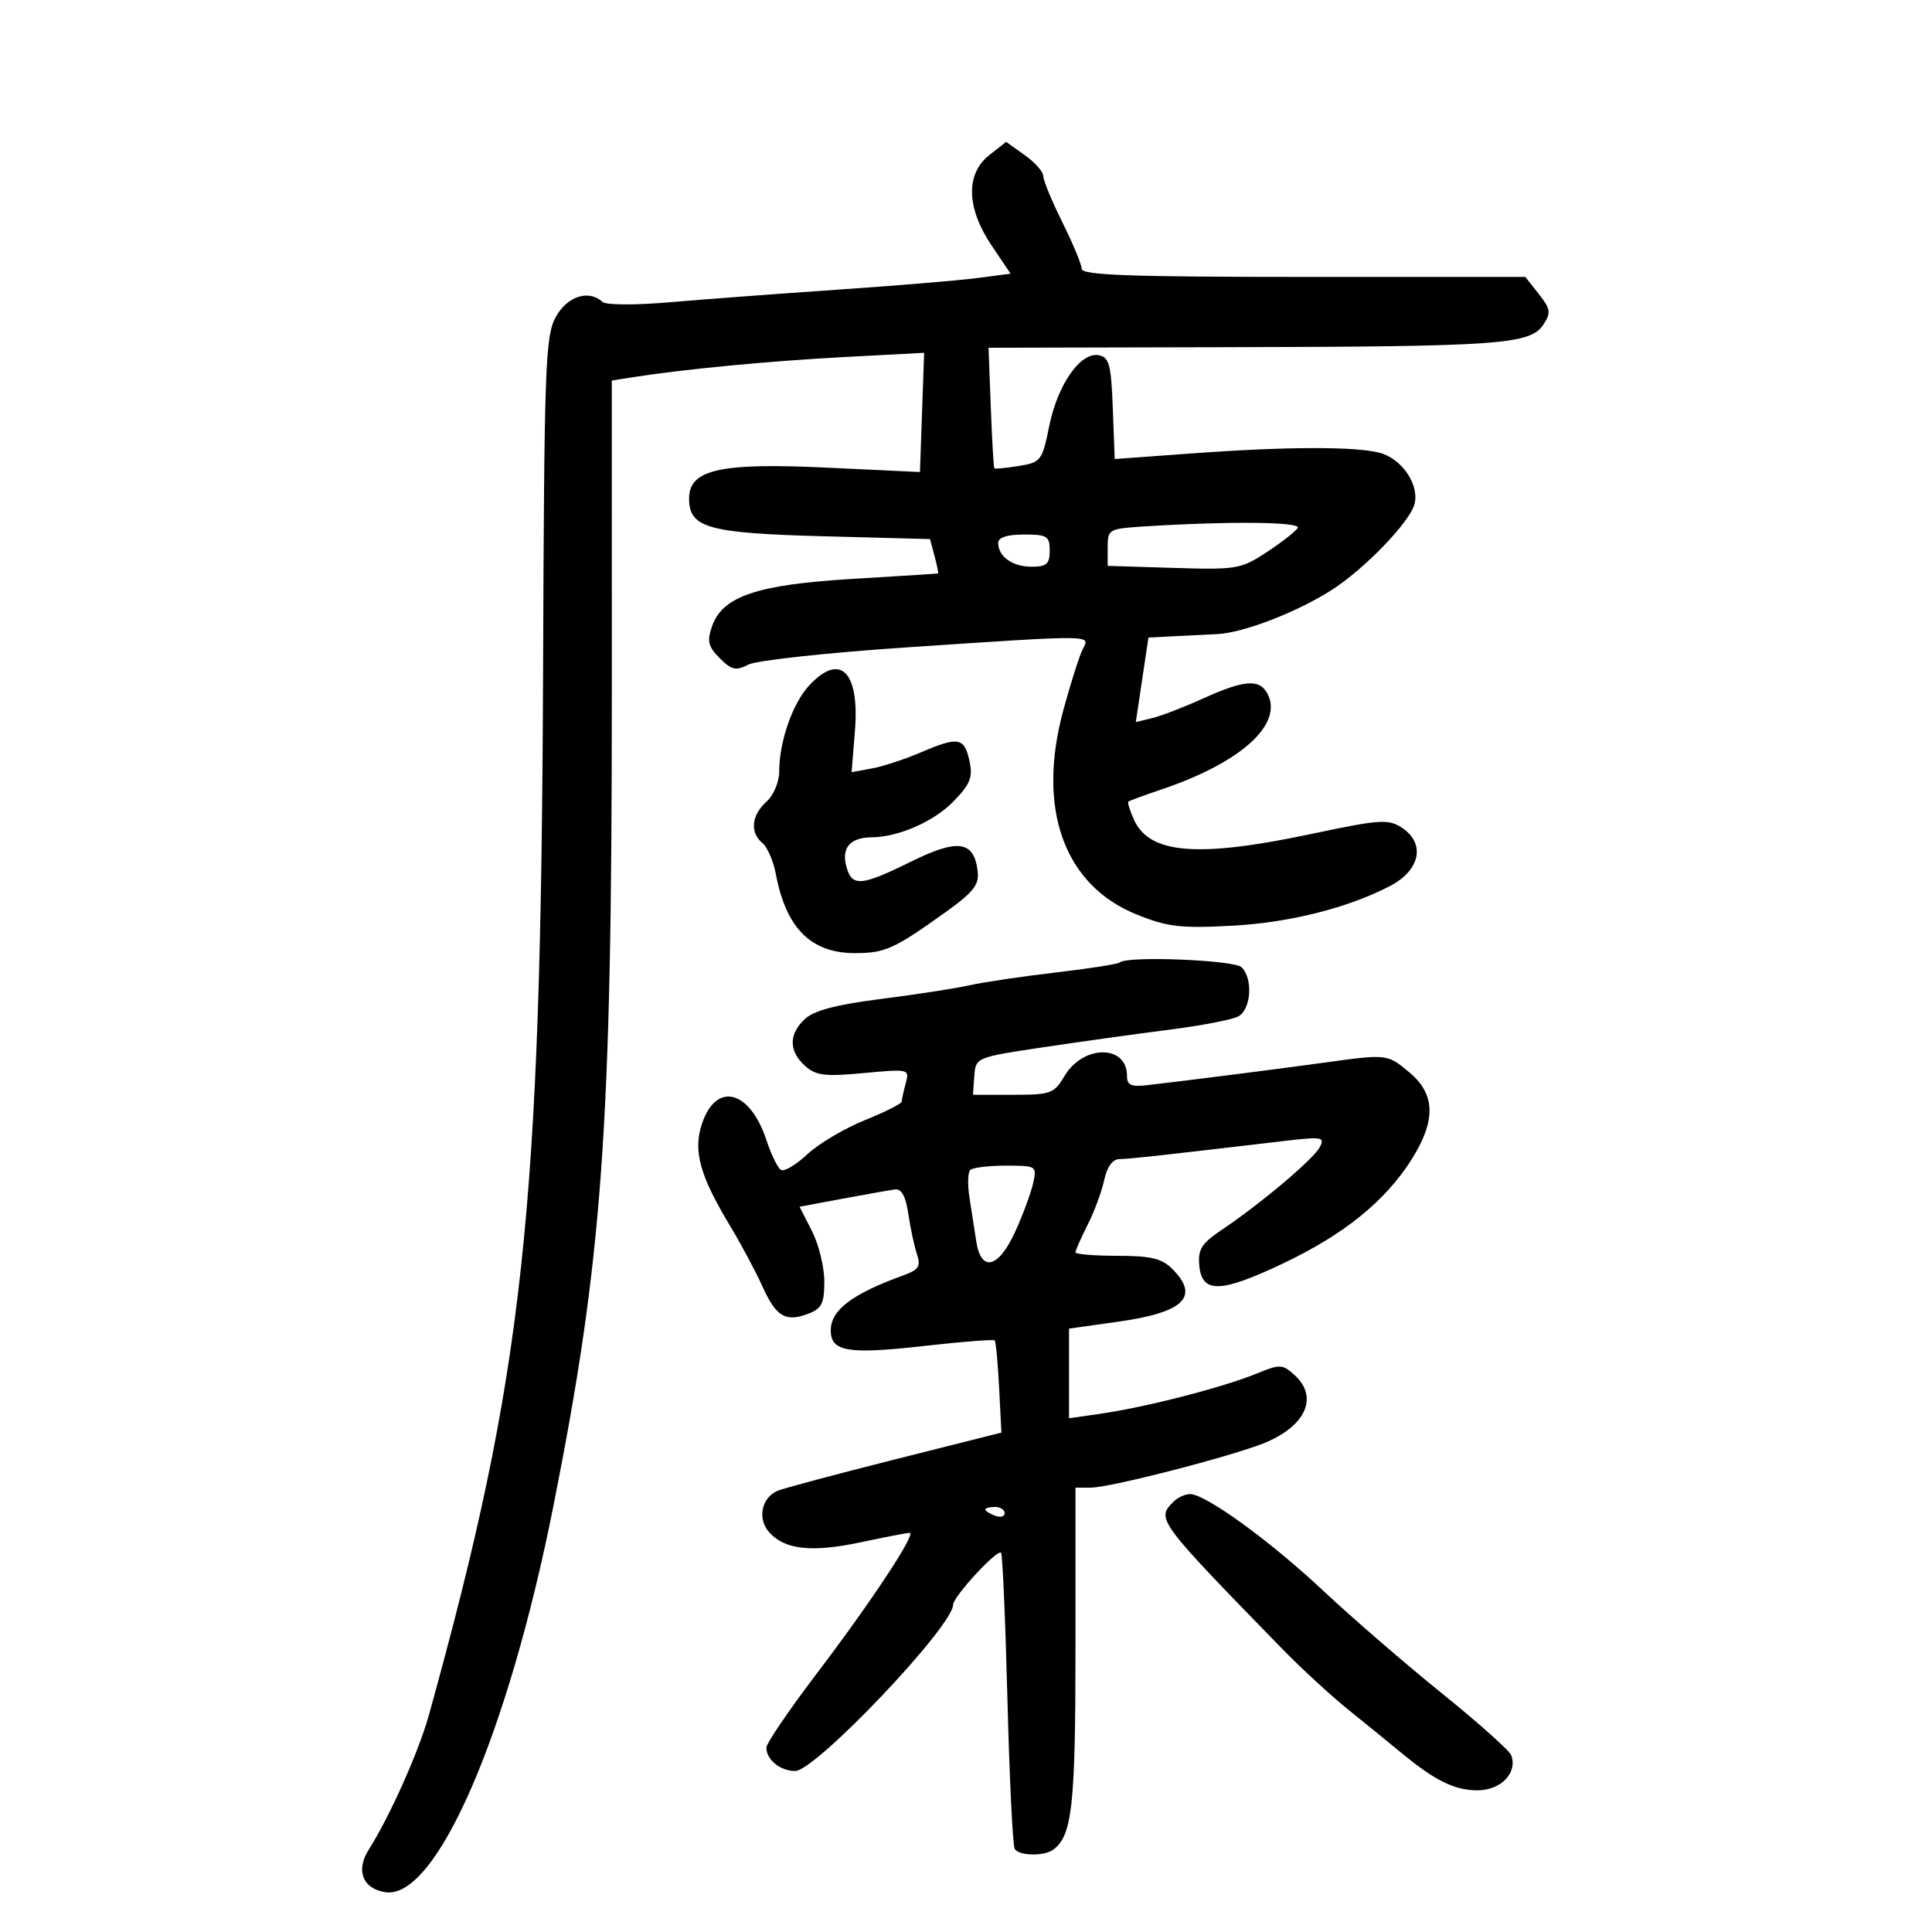 <svg xmlns="http://www.w3.org/2000/svg" width="300" height="300" viewBox="0 0 300 300" version="1.1">
	<path d="M 153.616 24.087 C 149.922 26.993, 150.052 32.291, 153.961 38.100 L 156.922 42.500 151.711 43.179 C 148.845 43.552, 139.075 44.365, 130 44.985 C 120.925 45.605, 109.225 46.483, 104 46.935 C 98.624 47.400, 94.088 47.376, 93.550 46.879 C 91.417 44.906, 88.048 46.005, 86.287 49.250 C 84.674 52.221, 84.506 56.883, 84.332 103.500 C 84.014 188.729, 81.377 212.963, 66.621 266.236 C 65.033 271.971, 60.520 282.077, 57.241 287.241 C 55.201 290.454, 56.332 293.296, 59.859 293.820 C 67.744 294.993, 78.879 269.376, 85.938 233.822 C 93.578 195.340, 95.007 175.473, 95.003 107.795 L 95 59.091 98.250 58.578 C 106.118 57.335, 119.446 56.062, 131 55.448 L 143.500 54.784 143.175 64.040 L 142.850 73.296 128.468 72.617 C 111.766 71.828, 107 72.895, 107 77.426 C 107 81.974, 109.940 82.795, 127.956 83.272 L 144.412 83.708 145.119 86.354 C 145.509 87.809, 145.753 89.024, 145.664 89.053 C 145.574 89.082, 139.617 89.457, 132.426 89.887 C 117.538 90.776, 112.170 92.589, 110.555 97.272 C 109.765 99.560, 109.976 100.421, 111.765 102.209 C 113.607 104.052, 114.272 104.199, 116.215 103.193 C 117.472 102.544, 128.625 101.336, 141 100.509 C 170.036 98.570, 169.300 98.564, 168.150 100.750 C 167.645 101.713, 166.285 105.970, 165.129 110.211 C 160.953 125.533, 165.185 137.408, 176.452 141.981 C 181.262 143.933, 183.264 144.172, 191.257 143.750 C 200.167 143.279, 209.198 141.018, 215.798 137.604 C 220.539 135.153, 221.407 130.968, 217.682 128.527 C 215.575 127.147, 214.290 127.236, 203.578 129.504 C 186.043 133.218, 178.515 132.619, 176.100 127.321 C 175.454 125.902, 175.054 124.624, 175.213 124.481 C 175.371 124.337, 177.660 123.493, 180.300 122.605 C 192.648 118.450, 199.272 112.498, 196.830 107.750 C 195.613 105.383, 193.240 105.547, 186.871 108.437 C 183.917 109.778, 180.346 111.156, 178.935 111.499 L 176.369 112.124 177.350 105.562 L 178.331 99 181.915 98.812 C 183.887 98.709, 187.075 98.552, 189 98.463 C 193.048 98.276, 201.314 95.098, 206.741 91.643 C 211.858 88.385, 218.956 81.023, 219.651 78.254 C 220.409 75.236, 217.669 71.215, 214.237 70.310 C 210.441 69.309, 199.715 69.339, 185.295 70.389 L 173.089 71.278 172.795 63.400 C 172.541 56.609, 172.240 55.472, 170.617 55.162 C 167.785 54.621, 164.241 59.681, 162.930 66.137 C 161.830 71.548, 161.641 71.797, 158.195 72.356 C 156.220 72.676, 154.514 72.840, 154.403 72.719 C 154.292 72.599, 154.043 68.337, 153.850 63.249 L 153.500 53.999 191 53.912 C 233.028 53.814, 237.615 53.484, 239.651 50.407 C 240.871 48.562, 240.788 48, 238.945 45.657 L 236.855 43 202.427 43 C 175.569 43, 167.993 42.725, 167.969 41.750 C 167.951 41.063, 166.601 37.811, 164.969 34.525 C 163.336 31.239, 162 28.008, 162 27.344 C 162 26.680, 160.702 25.212, 159.116 24.083 L 156.232 22.029 153.616 24.087 M 177.750 81.739 C 172.163 82.090, 172 82.181, 172 84.983 L 172 87.867 182.250 88.184 C 192.023 88.485, 192.696 88.371, 196.699 85.737 C 199.008 84.217, 201.172 82.530, 201.508 81.987 C 202.102 81.026, 190.965 80.910, 177.750 81.739 M 155 84.300 C 155 86.426, 157.212 88, 160.200 88 C 162.520 88, 163 87.571, 163 85.500 C 163 83.250, 162.600 83, 159 83 C 156.385 83, 155 83.450, 155 84.300 M 125.622 106.463 C 123.080 109.205, 121 115.169, 121 119.711 C 121 121.420, 120.147 123.462, 119 124.500 C 116.667 126.611, 116.416 129.271, 118.395 130.913 C 119.163 131.550, 120.101 133.727, 120.481 135.751 C 122.051 144.121, 125.933 148, 132.736 148 C 137.427 148, 138.830 147.368, 146.778 141.675 C 151.172 138.527, 152.064 137.394, 151.809 135.276 C 151.242 130.555, 148.765 130.193, 141.508 133.772 C 133.585 137.679, 132.229 137.762, 131.384 134.393 C 130.676 131.574, 132.076 130.042, 135.384 130.015 C 139.509 129.982, 145.042 127.552, 148.041 124.458 C 150.705 121.709, 151.095 120.709, 150.522 118.098 C 149.729 114.489, 148.794 114.340, 142.877 116.877 C 140.470 117.909, 137.091 119.012, 135.369 119.328 L 132.238 119.902 132.755 113.467 C 133.495 104.239, 130.452 101.251, 125.622 106.463 M 173.885 149.449 C 173.638 149.695, 169.175 150.395, 163.968 151.003 C 158.761 151.612, 152.700 152.511, 150.500 153.001 C 148.300 153.492, 142.111 154.447, 136.747 155.125 C 129.896 155.990, 126.400 156.910, 124.997 158.217 C 122.458 160.583, 122.455 163.197, 124.989 165.490 C 126.679 167.020, 128.046 167.190, 134.110 166.626 C 141.170 165.970, 141.237 165.987, 140.635 168.232 C 140.301 169.479, 140.021 170.755, 140.014 171.066 C 140.006 171.377, 137.412 172.678, 134.250 173.958 C 131.088 175.237, 127.076 177.620, 125.336 179.254 C 123.596 180.888, 121.763 181.972, 121.263 181.663 C 120.763 181.353, 119.754 179.284, 119.021 177.065 C 116.429 169.209, 111.180 167.893, 108.984 174.548 C 107.609 178.716, 108.664 182.539, 113.333 190.295 C 115.075 193.189, 117.344 197.430, 118.375 199.720 C 120.513 204.465, 121.974 205.341, 125.509 203.997 C 127.600 203.202, 128 202.397, 128 198.985 C 128 196.749, 127.134 193.224, 126.077 191.150 L 124.153 187.380 130.827 186.137 C 134.497 185.453, 138.165 184.805, 138.978 184.697 C 139.989 184.562, 140.642 185.764, 141.045 188.500 C 141.369 190.700, 141.972 193.512, 142.384 194.749 C 143.009 196.621, 142.662 197.170, 140.317 198.020 C 132.286 200.932, 129 203.419, 129 206.588 C 129 209.898, 131.702 210.341, 143.631 208.985 C 149.403 208.329, 154.274 207.952, 154.456 208.146 C 154.638 208.341, 154.947 211.639, 155.143 215.476 L 155.500 222.452 139 226.608 C 129.925 228.894, 121.730 231.084, 120.788 231.475 C 118.232 232.535, 117.553 235.849, 119.461 237.957 C 121.897 240.648, 126.062 241.094, 133.683 239.479 C 137.433 238.685, 140.832 238.027, 141.238 238.017 C 142.384 237.990, 135.303 248.717, 126.750 259.967 C 122.487 265.573, 119 270.709, 119 271.380 C 119 273.247, 121.166 275, 123.472 275 C 126.641 275, 148 252.513, 148 249.177 C 148 247.936, 154.847 240.513, 155.443 241.109 C 155.672 241.338, 156.118 251.578, 156.433 263.865 C 156.749 276.151, 157.257 286.608, 157.563 287.102 C 158.229 288.179, 162.089 288.265, 163.520 287.235 C 166.484 285.100, 167 280.465, 167 255.953 L 167 231 169.372 231 C 172.117 231, 188.283 226.926, 195.262 224.476 C 202.510 221.931, 205.018 217.136, 201.002 213.502 C 199.150 211.826, 198.732 211.807, 195.252 213.240 C 189.947 215.425, 177.944 218.514, 170.750 219.546 L 166 220.227 166 213.266 L 166 206.306 173.532 205.249 C 183.876 203.797, 186.369 201.369, 182 197 C 180.410 195.410, 178.667 195, 173.500 195 C 169.925 195, 167 194.757, 167 194.460 C 167 194.163, 167.845 192.251, 168.878 190.210 C 169.911 188.170, 171.072 185.037, 171.457 183.250 C 171.906 181.173, 172.762 179.994, 173.829 179.982 C 175.356 179.966, 180.064 179.449, 199.175 177.198 C 205.347 176.471, 205.779 176.544, 204.915 178.159 C 203.907 180.043, 195.711 186.946, 189.671 191 C 186.577 193.077, 185.993 194.008, 186.223 196.500 C 186.627 200.873, 189.505 200.806, 199.214 196.196 C 208.684 191.701, 215.059 186.553, 219.156 180.093 C 222.984 174.057, 222.913 169.946, 218.923 166.589 C 215.427 163.647, 215.428 163.647, 205.692 164.997 C 199.021 165.921, 185.889 167.594, 178.250 168.492 C 175.637 168.799, 175 168.519, 175 167.060 C 175 162.162, 168.177 162.198, 165.276 167.111 C 163.684 169.806, 163.149 170, 157.325 170 L 151.081 170 151.290 167.096 C 151.500 164.199, 151.525 164.189, 162 162.618 C 167.775 161.753, 176.550 160.530, 181.500 159.901 C 186.450 159.273, 191.287 158.347, 192.250 157.844 C 194.268 156.790, 194.612 152.012, 192.800 150.200 C 191.663 149.063, 174.934 148.399, 173.885 149.449 M 150.655 181.678 C 150.282 182.052, 150.228 183.964, 150.535 185.928 C 150.842 187.893, 151.318 190.963, 151.592 192.750 C 152.340 197.625, 155.054 196.945, 157.651 191.232 C 158.835 188.630, 160.081 185.262, 160.420 183.750 C 161.028 181.043, 160.962 181, 156.186 181 C 153.517 181, 151.028 181.305, 150.655 181.678 M 182.200 233.200 C 179.522 235.878, 179.702 236.121, 199.106 256.036 C 202.073 259.081, 206.720 263.356, 209.432 265.536 C 212.145 267.716, 215.745 270.645, 217.432 272.044 C 222.795 276.491, 225.834 278, 229.430 278 C 233.078 278, 235.696 275.256, 234.650 272.530 C 234.373 271.808, 229.500 267.465, 223.823 262.879 C 218.145 258.293, 209.893 251.157, 205.485 247.021 C 197.219 239.264, 187.206 232, 184.781 232 C 184.021 232, 182.860 232.540, 182.200 233.200 M 153 234.393 C 153 234.609, 153.675 235.045, 154.500 235.362 C 155.325 235.678, 156 235.501, 156 234.969 C 156 234.436, 155.325 234, 154.500 234 C 153.675 234, 153 234.177, 153 234.393" stroke="none" fill="black" fill-rule="evenodd"/>
</svg>